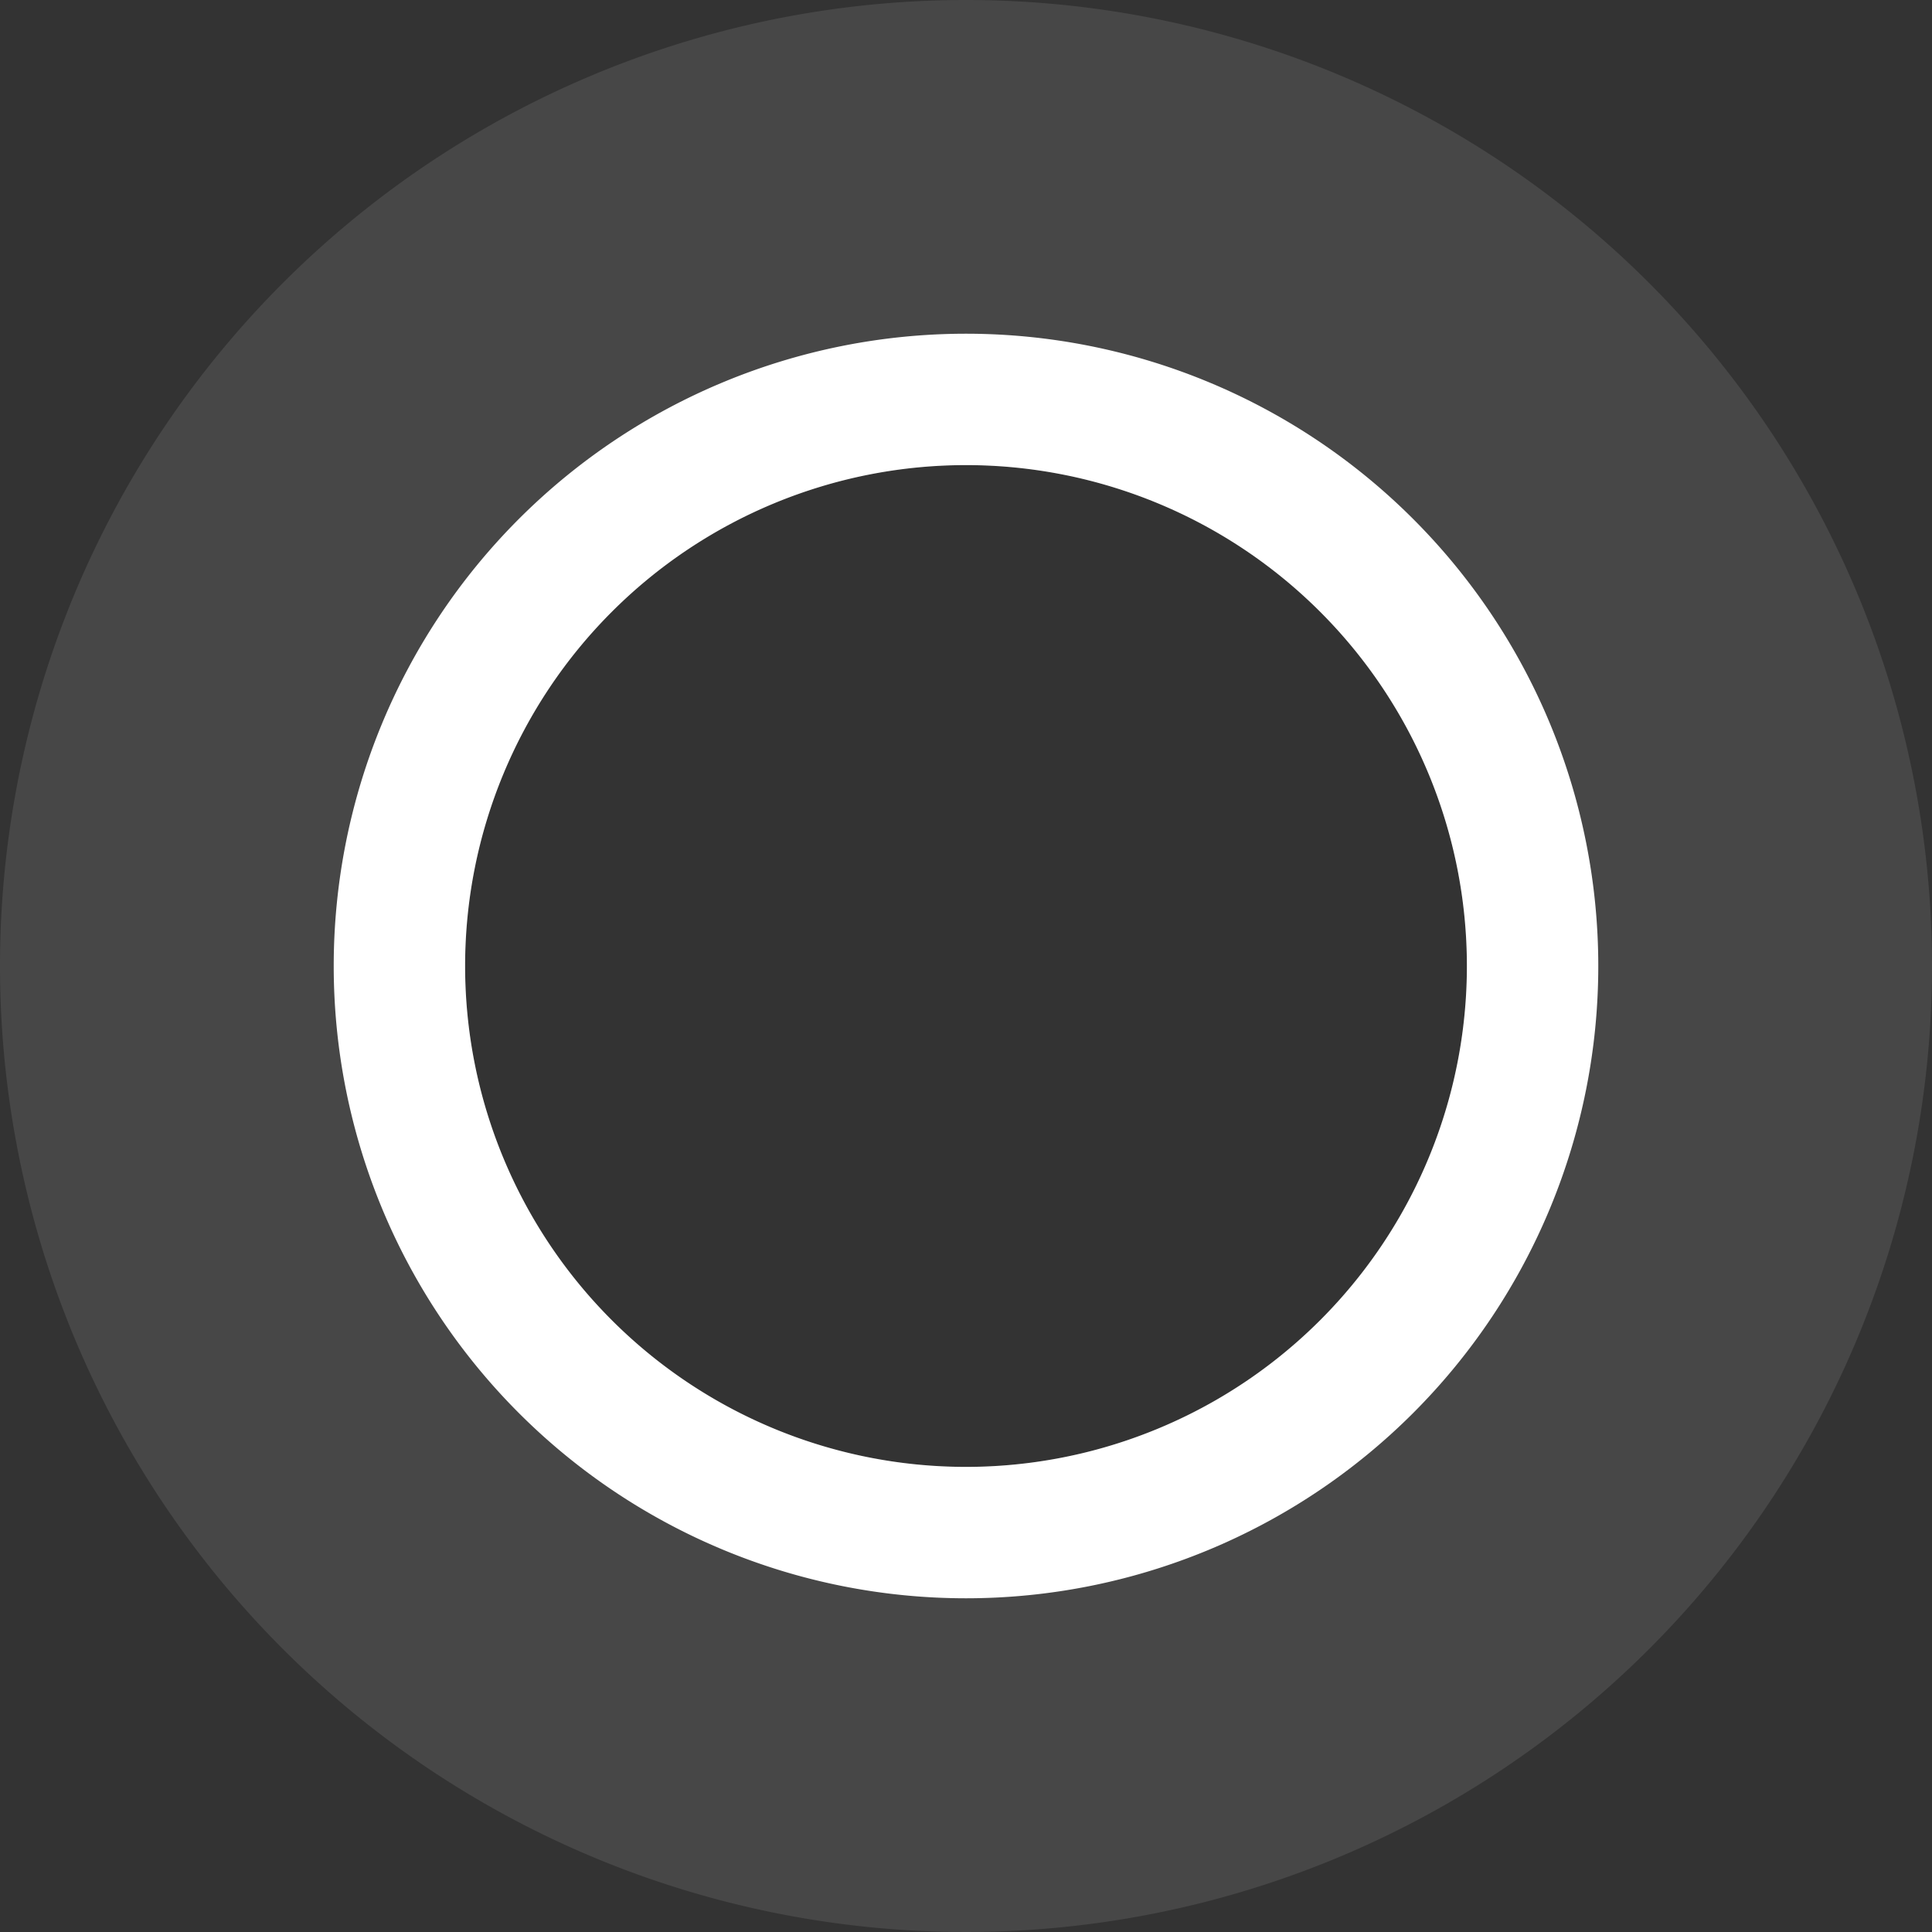 <svg xmlns="http://www.w3.org/2000/svg" viewBox="0 0 216 216"><rect x="0" y="0" width="216" height="216" fill="#333333" stroke="none"/><defs><style>.cls-1,.cls-2{fill:#fff;}.cls-1{opacity:0.1;}</style></defs><title>Asset 30</title><g id="Layer_2" data-name="Layer 2"><g id="Layer_1-2" data-name="Layer 1"><path class="cls-1" d="M108,0A108,108,0,1,0,216,108,108,108,0,0,0,108,0Zm0,164a56,56,0,1,1,56-56A56,56,0,0,1,108,164Z"/><path class="cls-2" d="M108,37.31A70.69,70.69,0,1,0,178.69,108,70.69,70.69,0,0,0,108,37.31ZM108,164a56,56,0,1,1,56-56A56,56,0,0,1,108,164Z"/></g></g></svg>